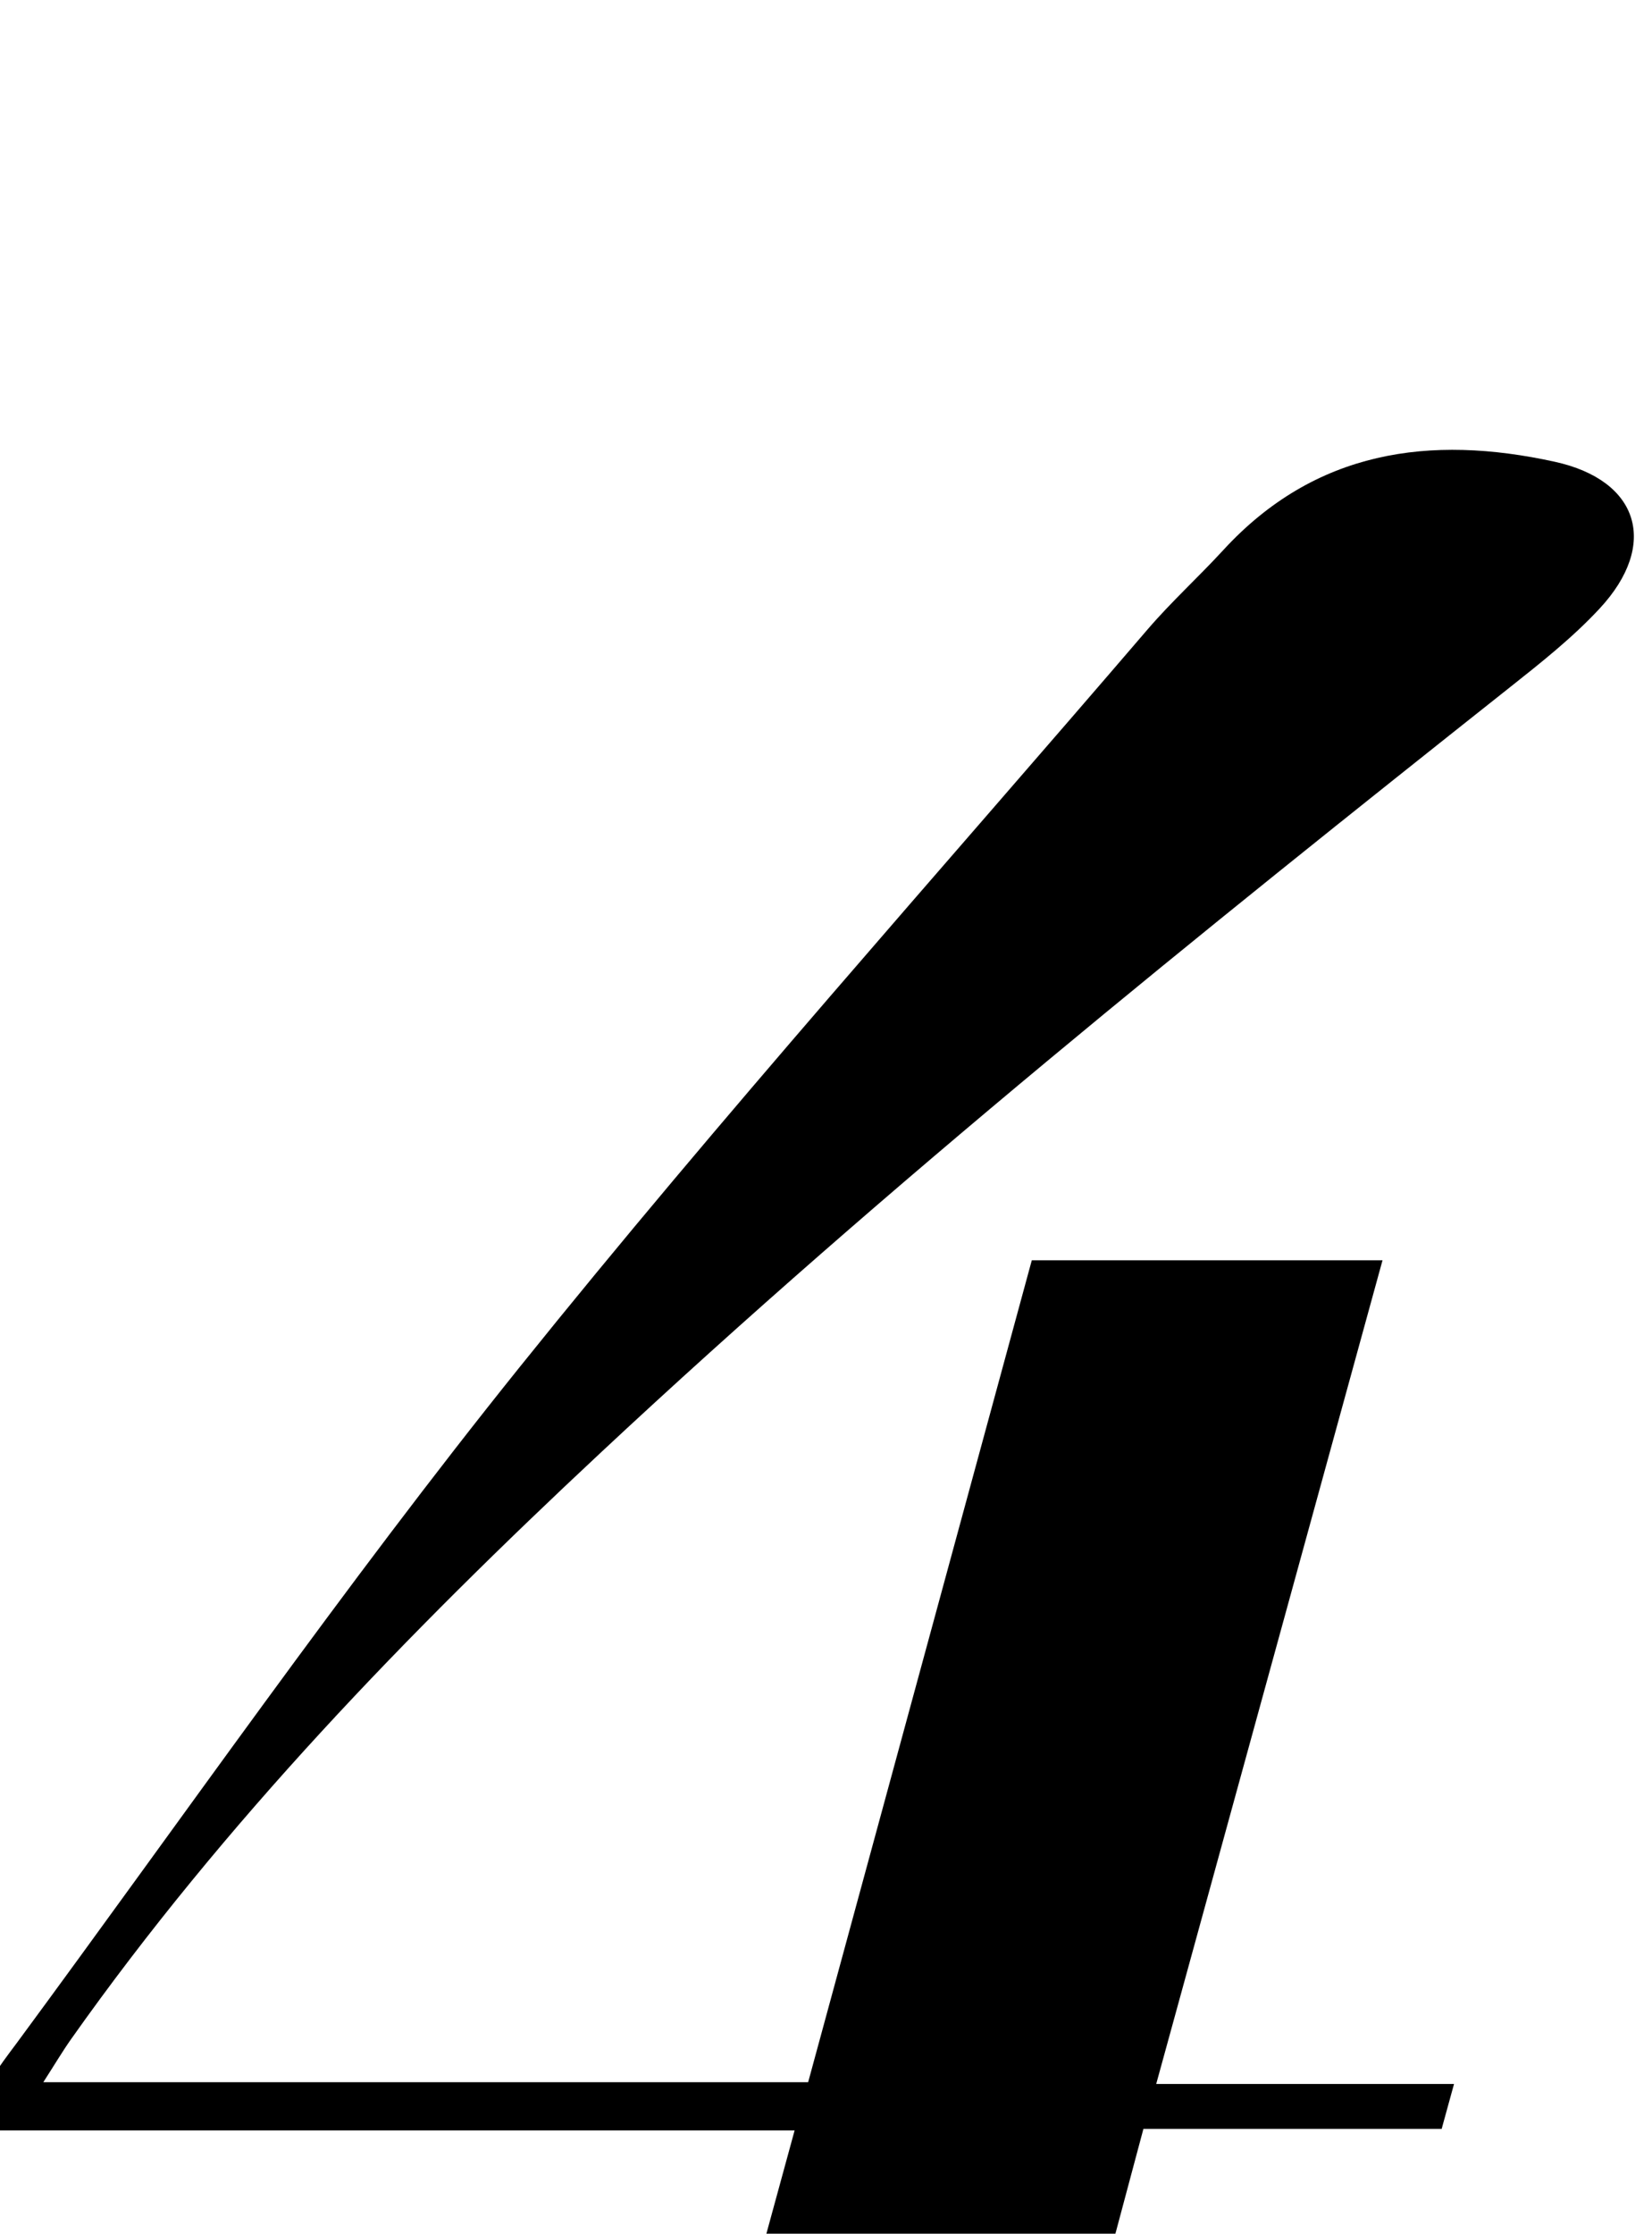 <?xml version="1.0" encoding="iso-8859-1"?>
<!-- Generator: Adobe Illustrator 25.2.1, SVG Export Plug-In . SVG Version: 6.00 Build 0)  -->
<svg version="1.1" xmlns="http://www.w3.org/2000/svg" xmlns:xlink="http://www.w3.org/1999/xlink" x="0px" y="0px"
	 viewBox="0 0 157.693 213.109" style="enable-background:new 0 0 157.693 213.109;" xml:space="preserve">
<g>
	<path d="M62.52,252.01c4.516-16.515,8.847-32.356,13.33-48.753c-26.114,0-51.697,0-77.508,0c-0.49-3.727,1.552-6.027,3.239-8.314
		c15.908-21.576,31.237-43.622,48.015-64.502c19.29-24.007,39.866-46.982,59.927-70.367c2.274-2.651,4.878-5.015,7.245-7.59
		c8.765-9.538,19.738-11.04,31.643-8.429c8.087,1.774,9.933,7.913,4.296,13.99c-2.588,2.79-5.629,5.19-8.625,7.565
		c-29.637,23.491-59.108,47.18-86.771,73.011c-18.413,17.194-35.9,35.243-50.5,55.89c-0.843,1.192-1.588,2.453-2.677,4.145
		c24.559,0,48.589,0,73.008,0c7.091-26.047,14.198-52.151,21.348-78.413c11.199,0,22.139,0,33.479,0
		c-7.191,26.158-14.312,52.064-21.602,78.581c9.744,0,18.833,0,28.428,0c-0.474,1.722-0.791,2.874-1.18,4.287
		c-9.466,0-18.764,0-28.47,0c-4.29,16.046-8.525,31.89-12.965,48.497c5.796,0,11.151,0,16.447,0
		c1.001,4.143-1.038,4.428-3.692,4.415c-11.997-0.058-23.994-0.025-35.992-0.025c-9.313,0-18.627,0-28.406,0
		c0.269-1.425,0.467-2.479,0.752-3.988C50.901,252.01,56.502,252.01,62.52,252.01z"/>
</g>
</svg>
